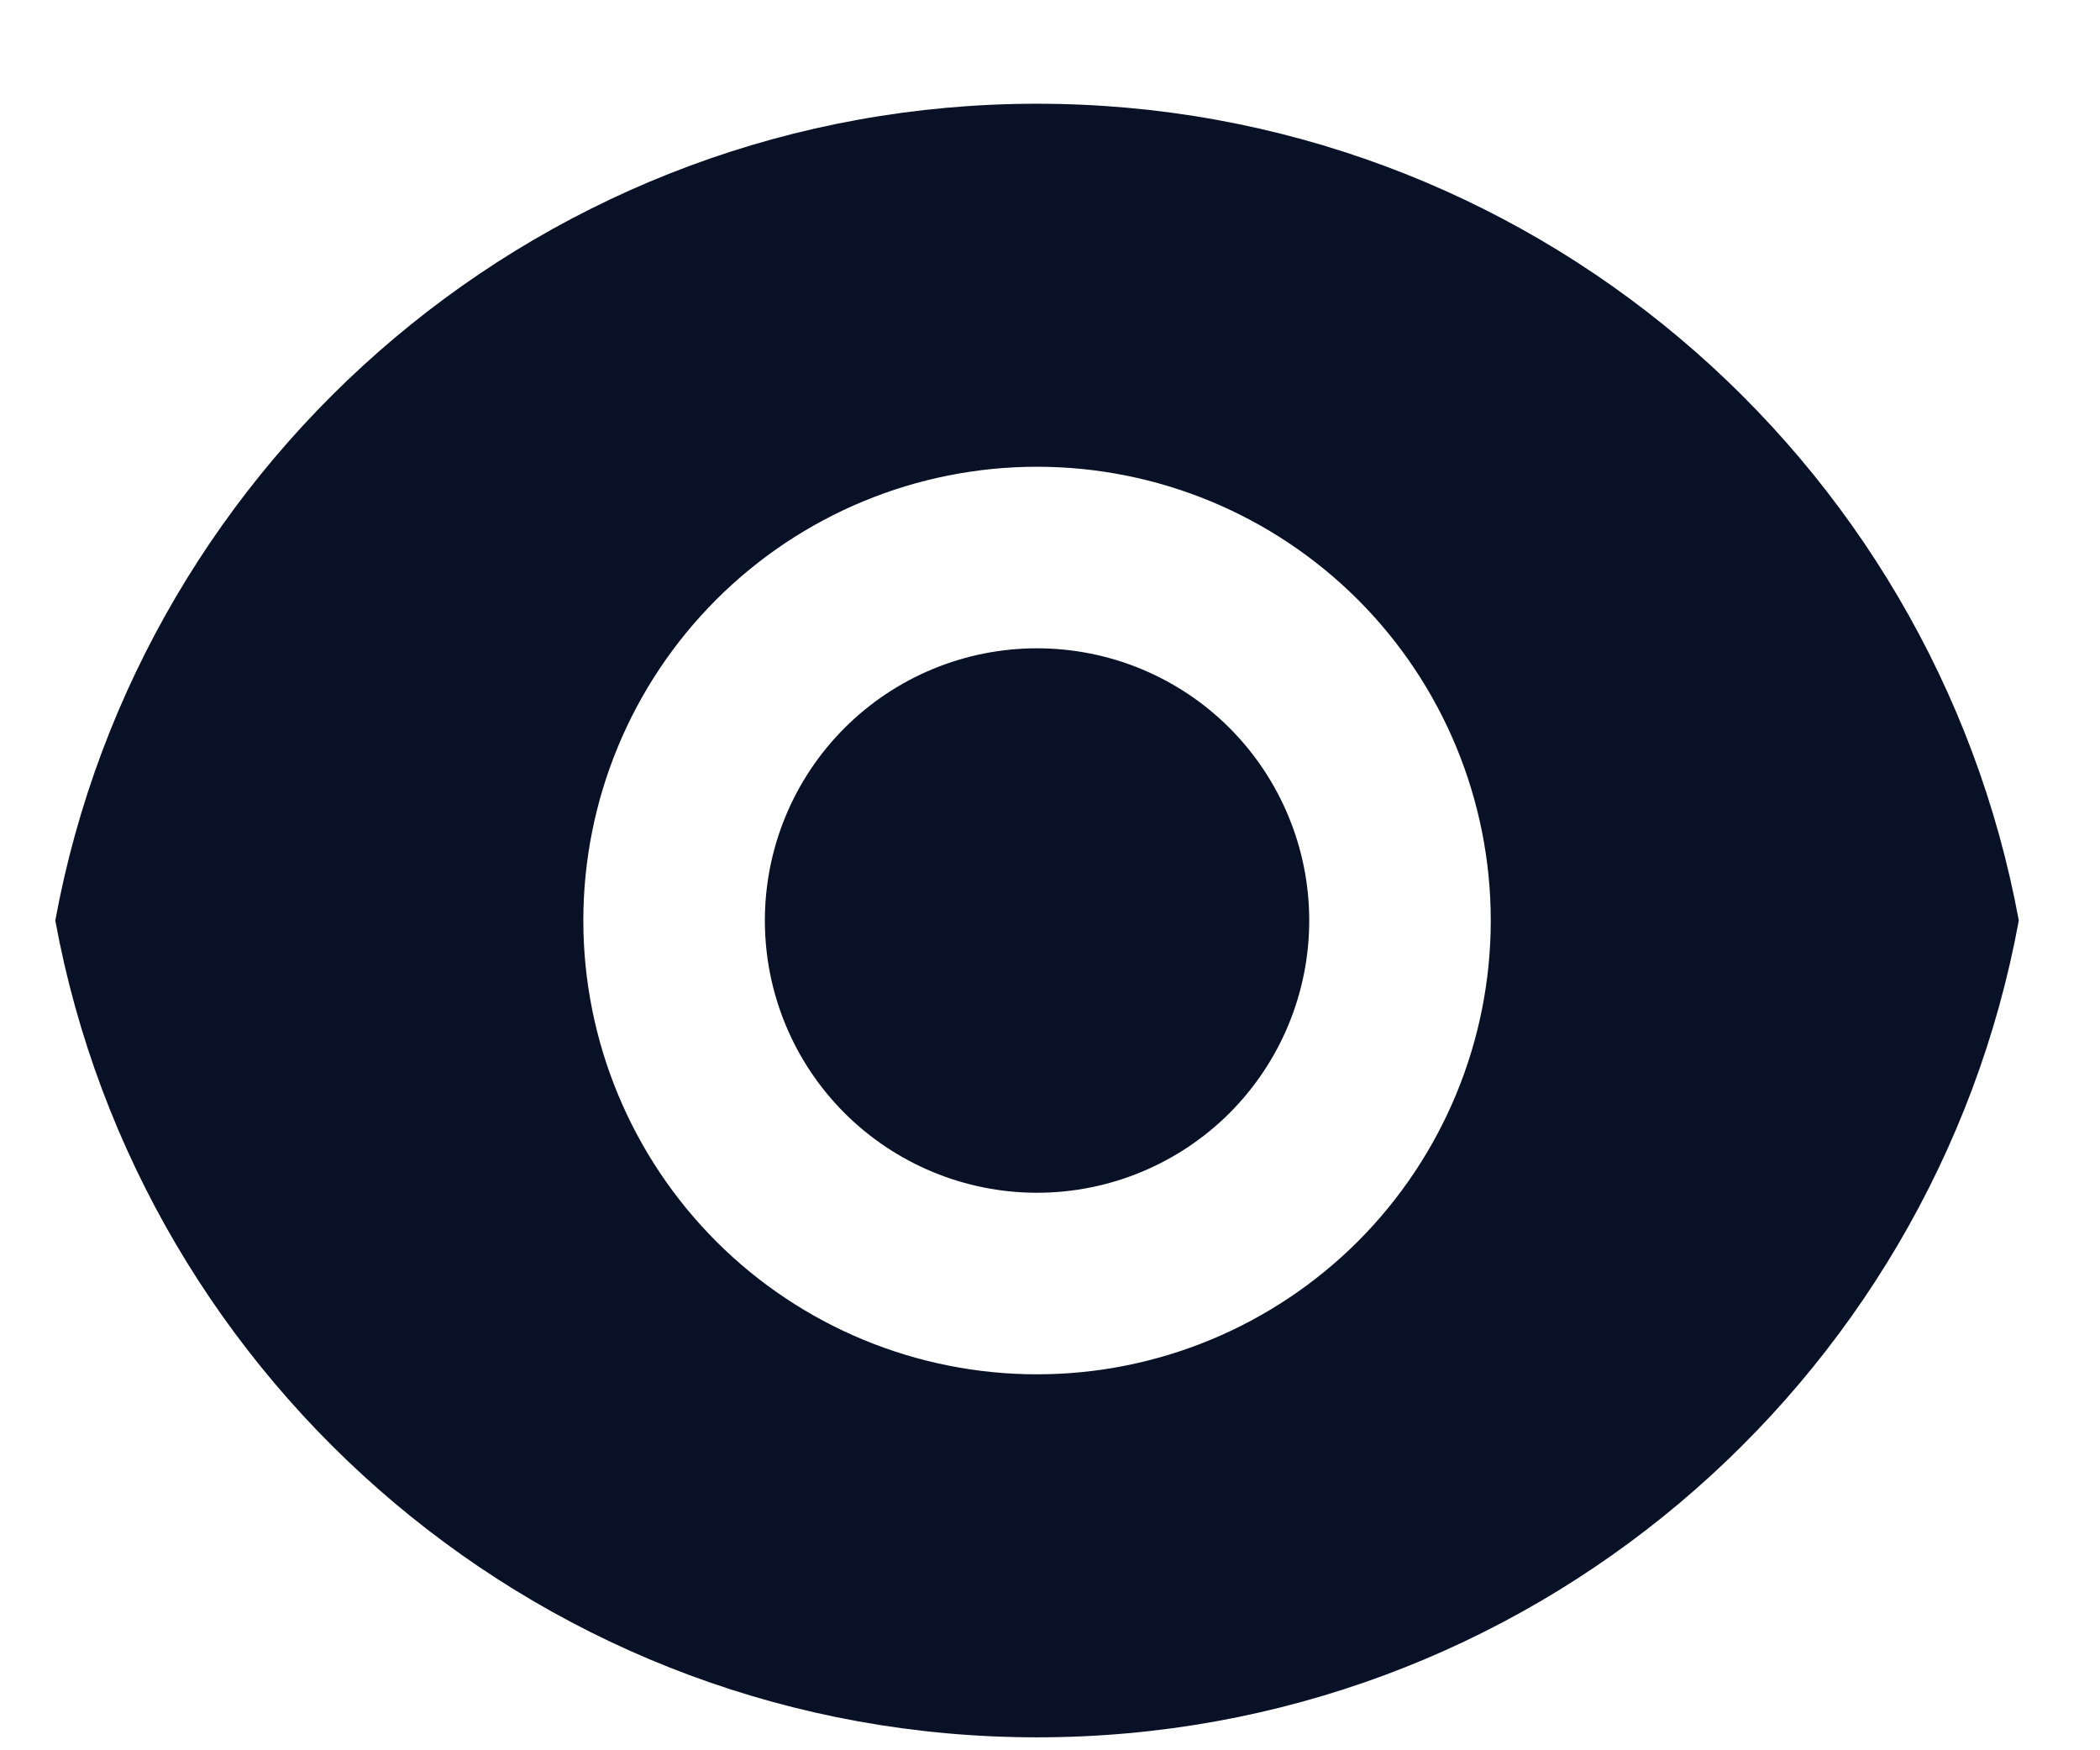 <svg width="18" height="15" viewBox="0 0 18 15" fill="none" xmlns="http://www.w3.org/2000/svg">
<path d="M0.474 7.889C1.205 3.907 4.695 0.889 8.889 0.889C13.083 0.889 16.572 3.907 17.304 7.889C16.573 11.871 13.083 14.889 8.889 14.889C4.695 14.889 1.206 11.871 0.474 7.889ZM8.889 11.778C9.92 11.778 10.909 11.368 11.639 10.639C12.368 9.909 12.778 8.92 12.778 7.889C12.778 6.857 12.368 5.868 11.639 5.139C10.909 4.41 9.92 4 8.889 4C7.857 4 6.868 4.41 6.139 5.139C5.41 5.868 5 6.857 5 7.889C5 8.92 5.41 9.909 6.139 10.639C6.868 11.368 7.857 11.778 8.889 11.778ZM8.889 10.222C8.27 10.222 7.677 9.976 7.239 9.539C6.801 9.101 6.556 8.508 6.556 7.889C6.556 7.27 6.801 6.677 7.239 6.239C7.677 5.801 8.27 5.556 8.889 5.556C9.508 5.556 10.101 5.801 10.539 6.239C10.976 6.677 11.222 7.27 11.222 7.889C11.222 8.508 10.976 9.101 10.539 9.539C10.101 9.976 9.508 10.222 8.889 10.222Z" fill="#081125"/>
</svg>
